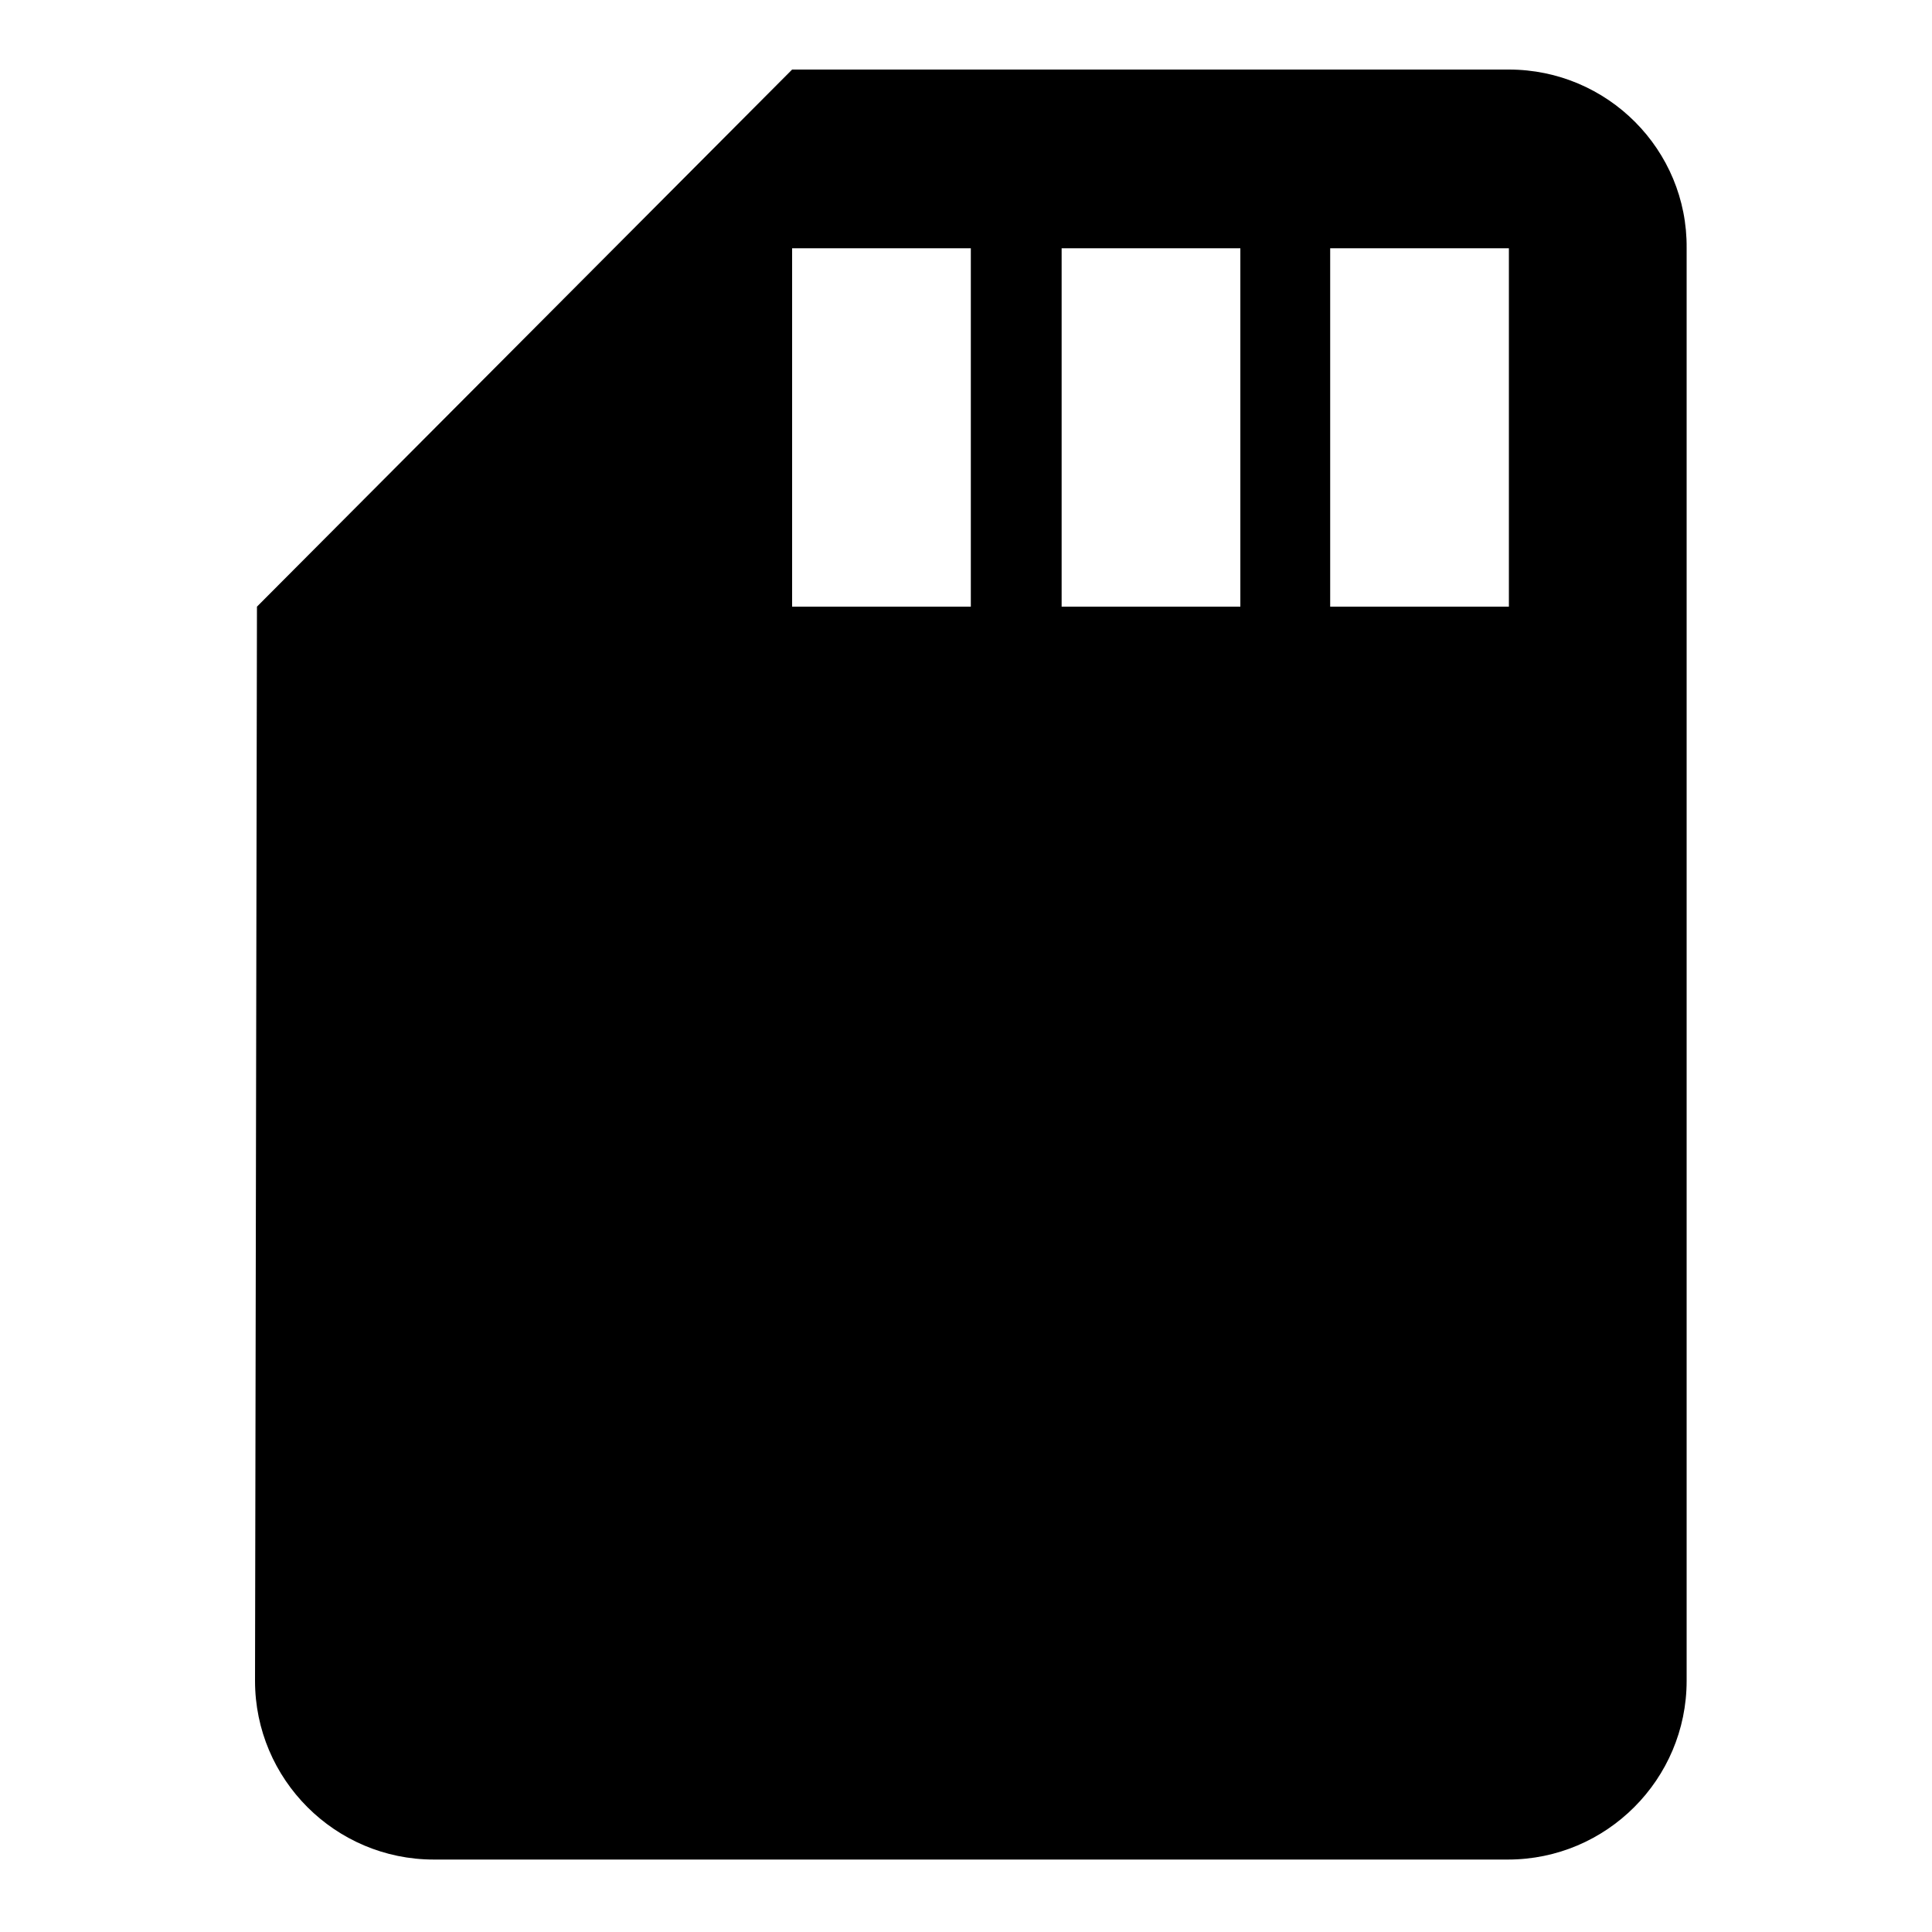 <?xml version="1.0" standalone="no"?><!DOCTYPE svg PUBLIC "-//W3C//DTD SVG 1.1//EN" "http://www.w3.org/Graphics/SVG/1.1/DTD/svg11.dtd"><svg t="1555140110384" class="icon" style="" viewBox="0 0 1024 1024" version="1.1" xmlns="http://www.w3.org/2000/svg" p-id="2143" xmlns:xlink="http://www.w3.org/1999/xlink" width="46" height="46"><defs><style type="text/css"></style></defs><path d="M799.744 36.864H419.84L136.192 321.536 135.168 890.88c0 52.224 42.496 94.72 94.72 94.72h569.344c52.224 0 94.72-42.496 94.72-94.72V131.584c0.512-52.224-41.984-94.72-94.208-94.72z m-284.672 284.672H419.84V131.584h94.72v189.952z m142.336 0h-94.72V131.584h94.72v189.952z m142.336 0h-94.72V131.584h94.72v189.952z" p-id="2144"></path></svg>